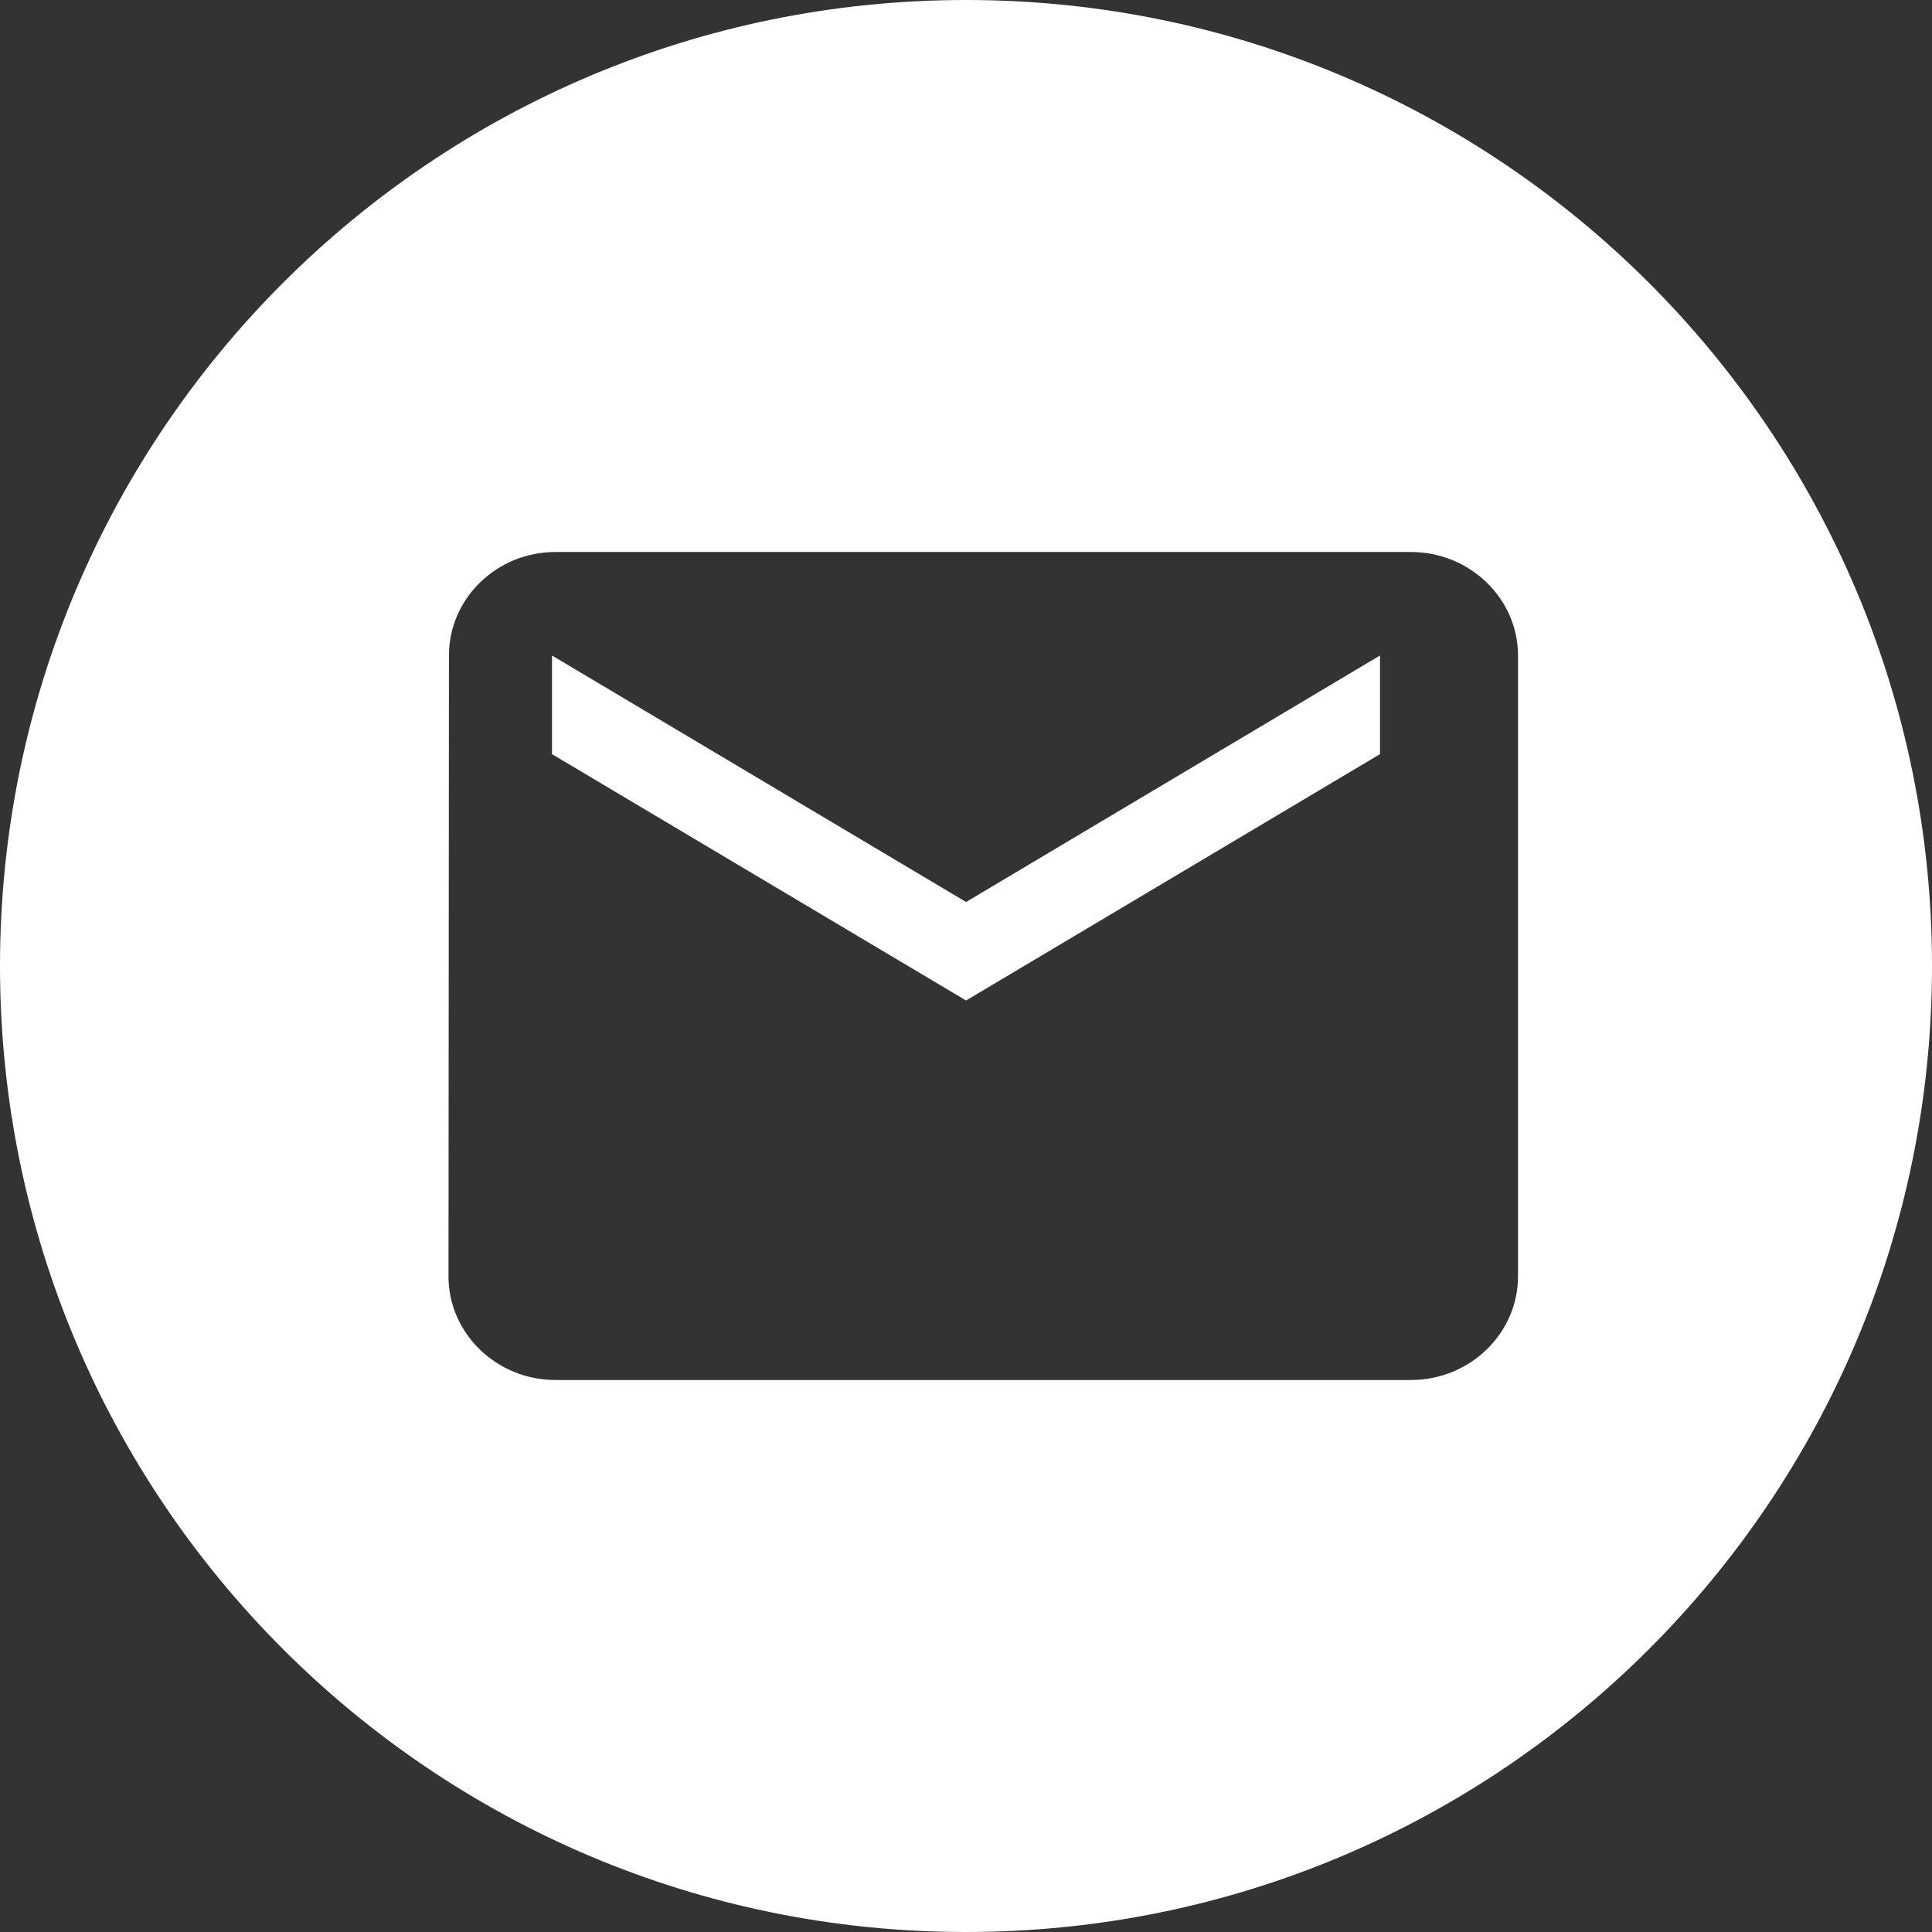 <svg width="56" height="56" viewBox="0 0 56 56" xmlns="http://www.w3.org/2000/svg"><rect x="0" y="0" width="56" height="56" fill="#333333" stroke="none"/><title>Combined Shape</title><path d="M28 56c15.464 0 28-12.536 28-28S43.464 0 28 0 0 12.536 0 28s12.536 28 28 28zm12.898-40h-24.8c-1.703 0-3.085 1.35-3.085 2.997L13 36.998C13 38.65 14.395 40 16.097 40h24.801C42.605 40 44 38.65 44 36.998v-18C44 17.35 42.605 16 40.898 16zM40 21.859L28.002 29 16 21.859V19l12.002 7.145L40 19v2.859z" fill="#FFF" fill-rule="evenodd"/></svg>